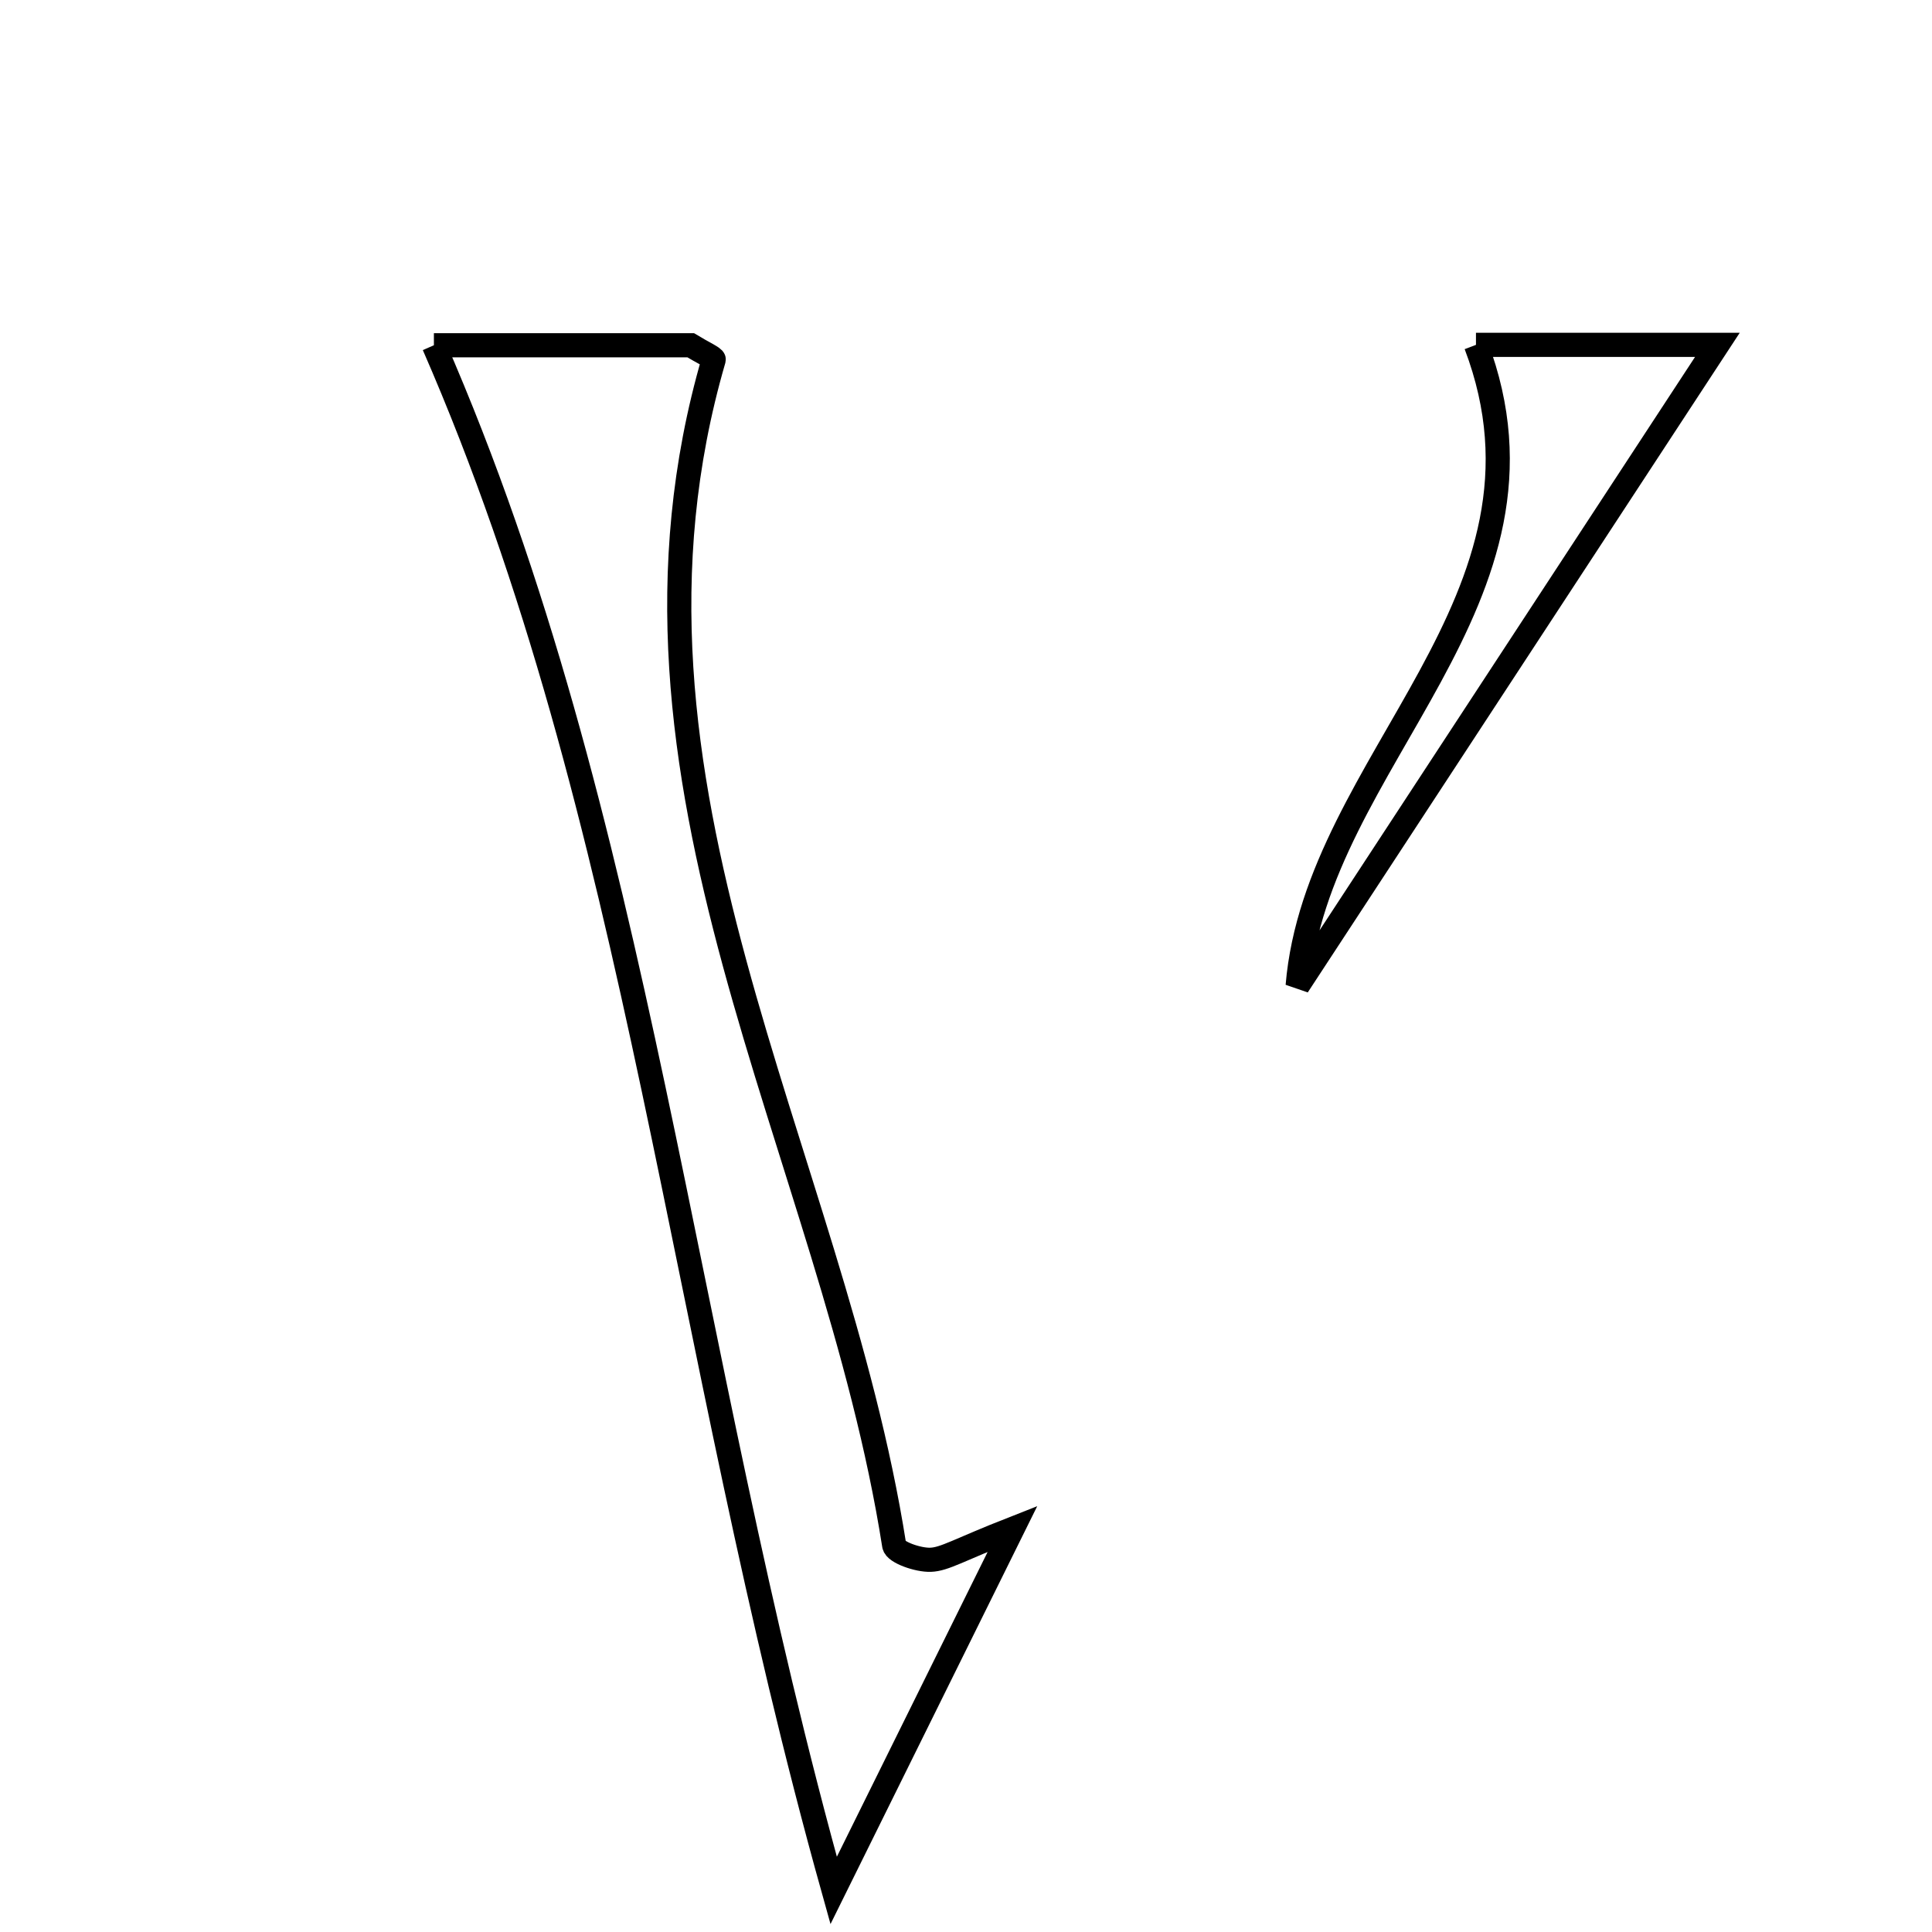 <svg xmlns="http://www.w3.org/2000/svg" viewBox="0.0 0.0 24.0 24.0" height="200px" width="200px"><path fill="none" stroke="black" stroke-width=".3" stroke-opacity="1.0"  filling="0" d="M18.335 4.284 C19.152 4.284 20.401 4.284 21.334 4.284 C19.684 6.804 17.943 9.462 16.12 12.246 C16.354 9.442 19.538 7.455 18.335 4.284"></path>
<path fill="none" stroke="black" stroke-width=".3" stroke-opacity="1.0"  filling="0" d="M5.39 4.289 C6.329 4.289 7.489 4.289 8.58 4.289 C8.724 4.377 8.872 4.444 8.866 4.467 C7.337 9.722 10.338 14.292 11.108 19.197 C11.122 19.283 11.405 19.382 11.56 19.376 C11.735 19.37 11.908 19.255 12.578 18.992 C11.832 20.5 11.258 21.659 10.356 23.484 C8.438 16.625 7.963 10.183 5.39 4.289"></path></svg>